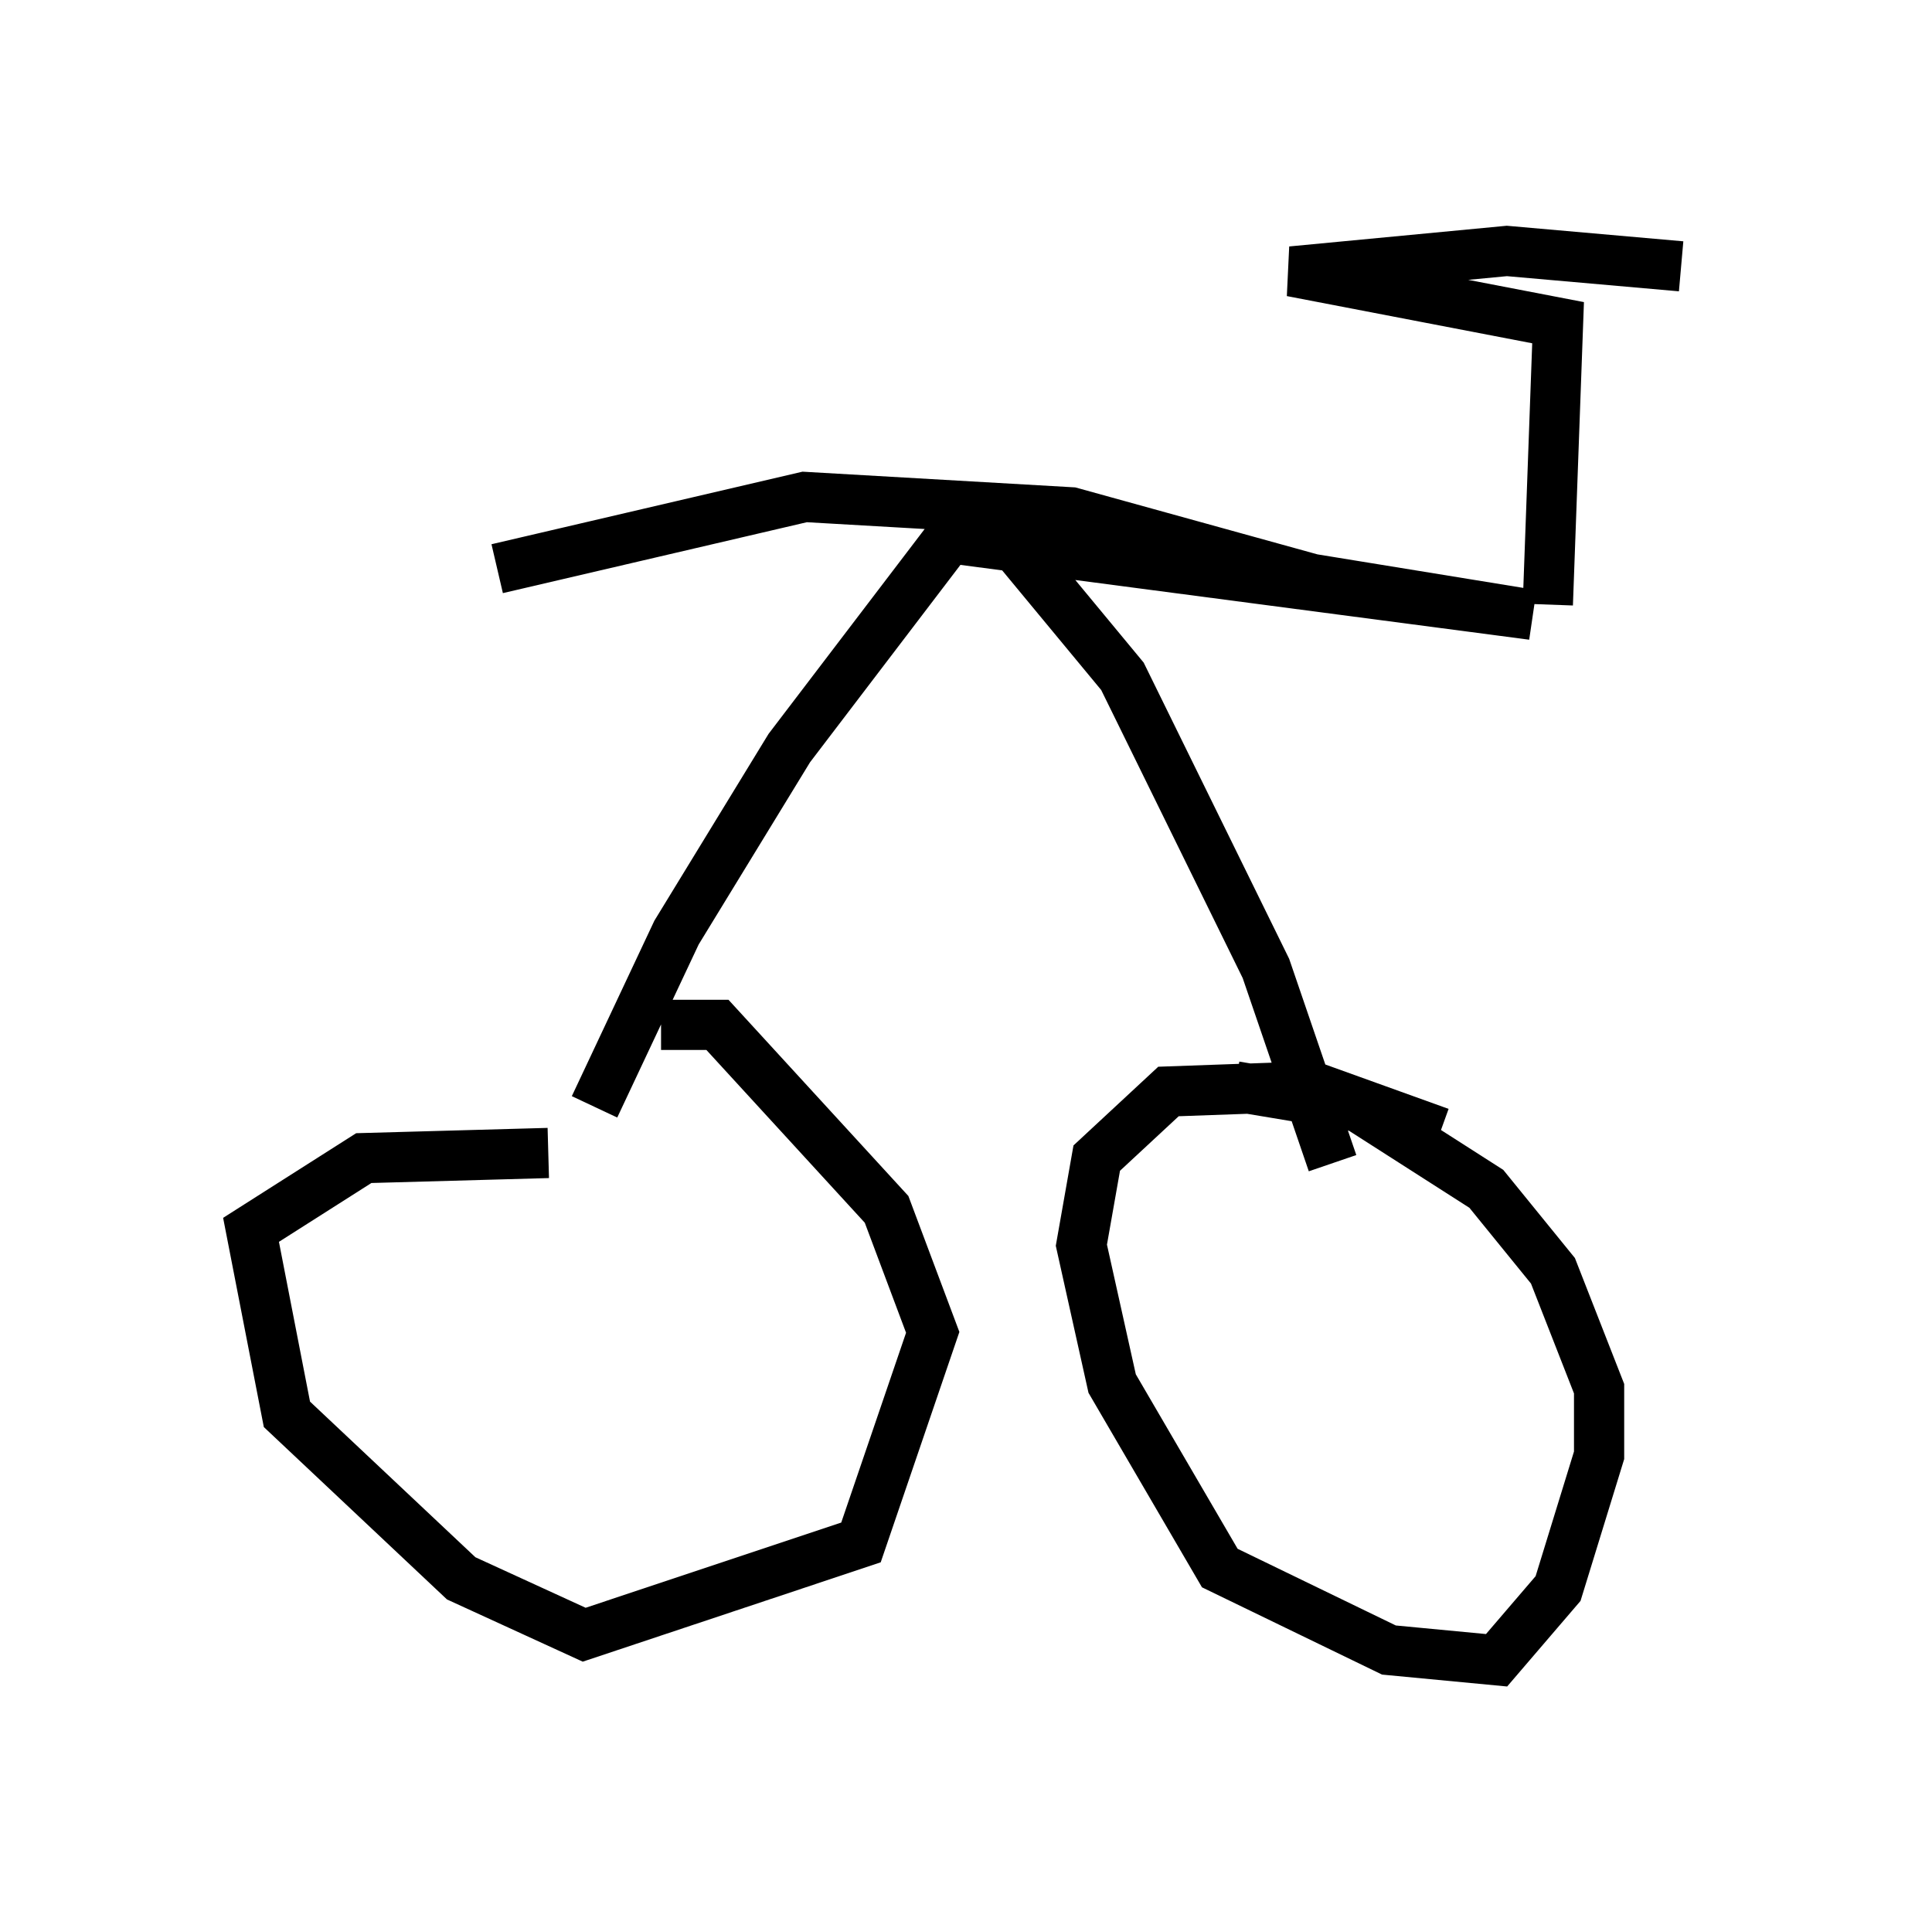 <?xml version="1.0" encoding="utf-8" ?>
<svg baseProfile="full" height="38.073" version="1.1" width="38.482" xmlns="http://www.w3.org/2000/svg" xmlns:ev="http://www.w3.org/2001/xml-events" xmlns:xlink="http://www.w3.org/1999/xlink"><defs /><rect fill="white" height="38.073" width="38.482" x="0" y="0" /><path d="M12.656, 23.171 m-1.735, -0.204 l-3.675, 0.102 -2.246, 1.429 l0.715, 3.675 3.471, 3.267 l2.45, 1.123 5.513, -1.838 l1.429, -4.185 -0.919, -2.45 l-3.369, -3.675 -1.123, 0.0 m15.517, 2.144 l-2.552, -0.919 -2.858, 0.102 l-1.429, 1.327 -0.306, 1.735 l0.613, 2.756 2.144, 3.675 l3.369, 1.633 2.144, 0.204 l1.225, -1.429 0.817, -2.654 l0.0, -1.327 -0.919, -2.348 l-1.327, -1.633 -2.552, -1.633 l-2.45, -0.408 m-12.761, 0.408 l1.633, -3.471 2.246, -3.675 l3.267, -4.288 0.919, -0.102 l2.45, 2.96 2.858, 5.819 l1.327, 3.879 m-7.656, -12.454 l11.638, 1.531 -4.39, -0.715 l-4.798, -1.327 -5.308, -0.306 l-6.125, 1.429 m20.927, 0.715 l0.204, -5.615 -5.308, -1.021 l4.288, -0.408 3.471, 0.306 " fill="none" stroke="black" stroke-width="1" /></svg>
